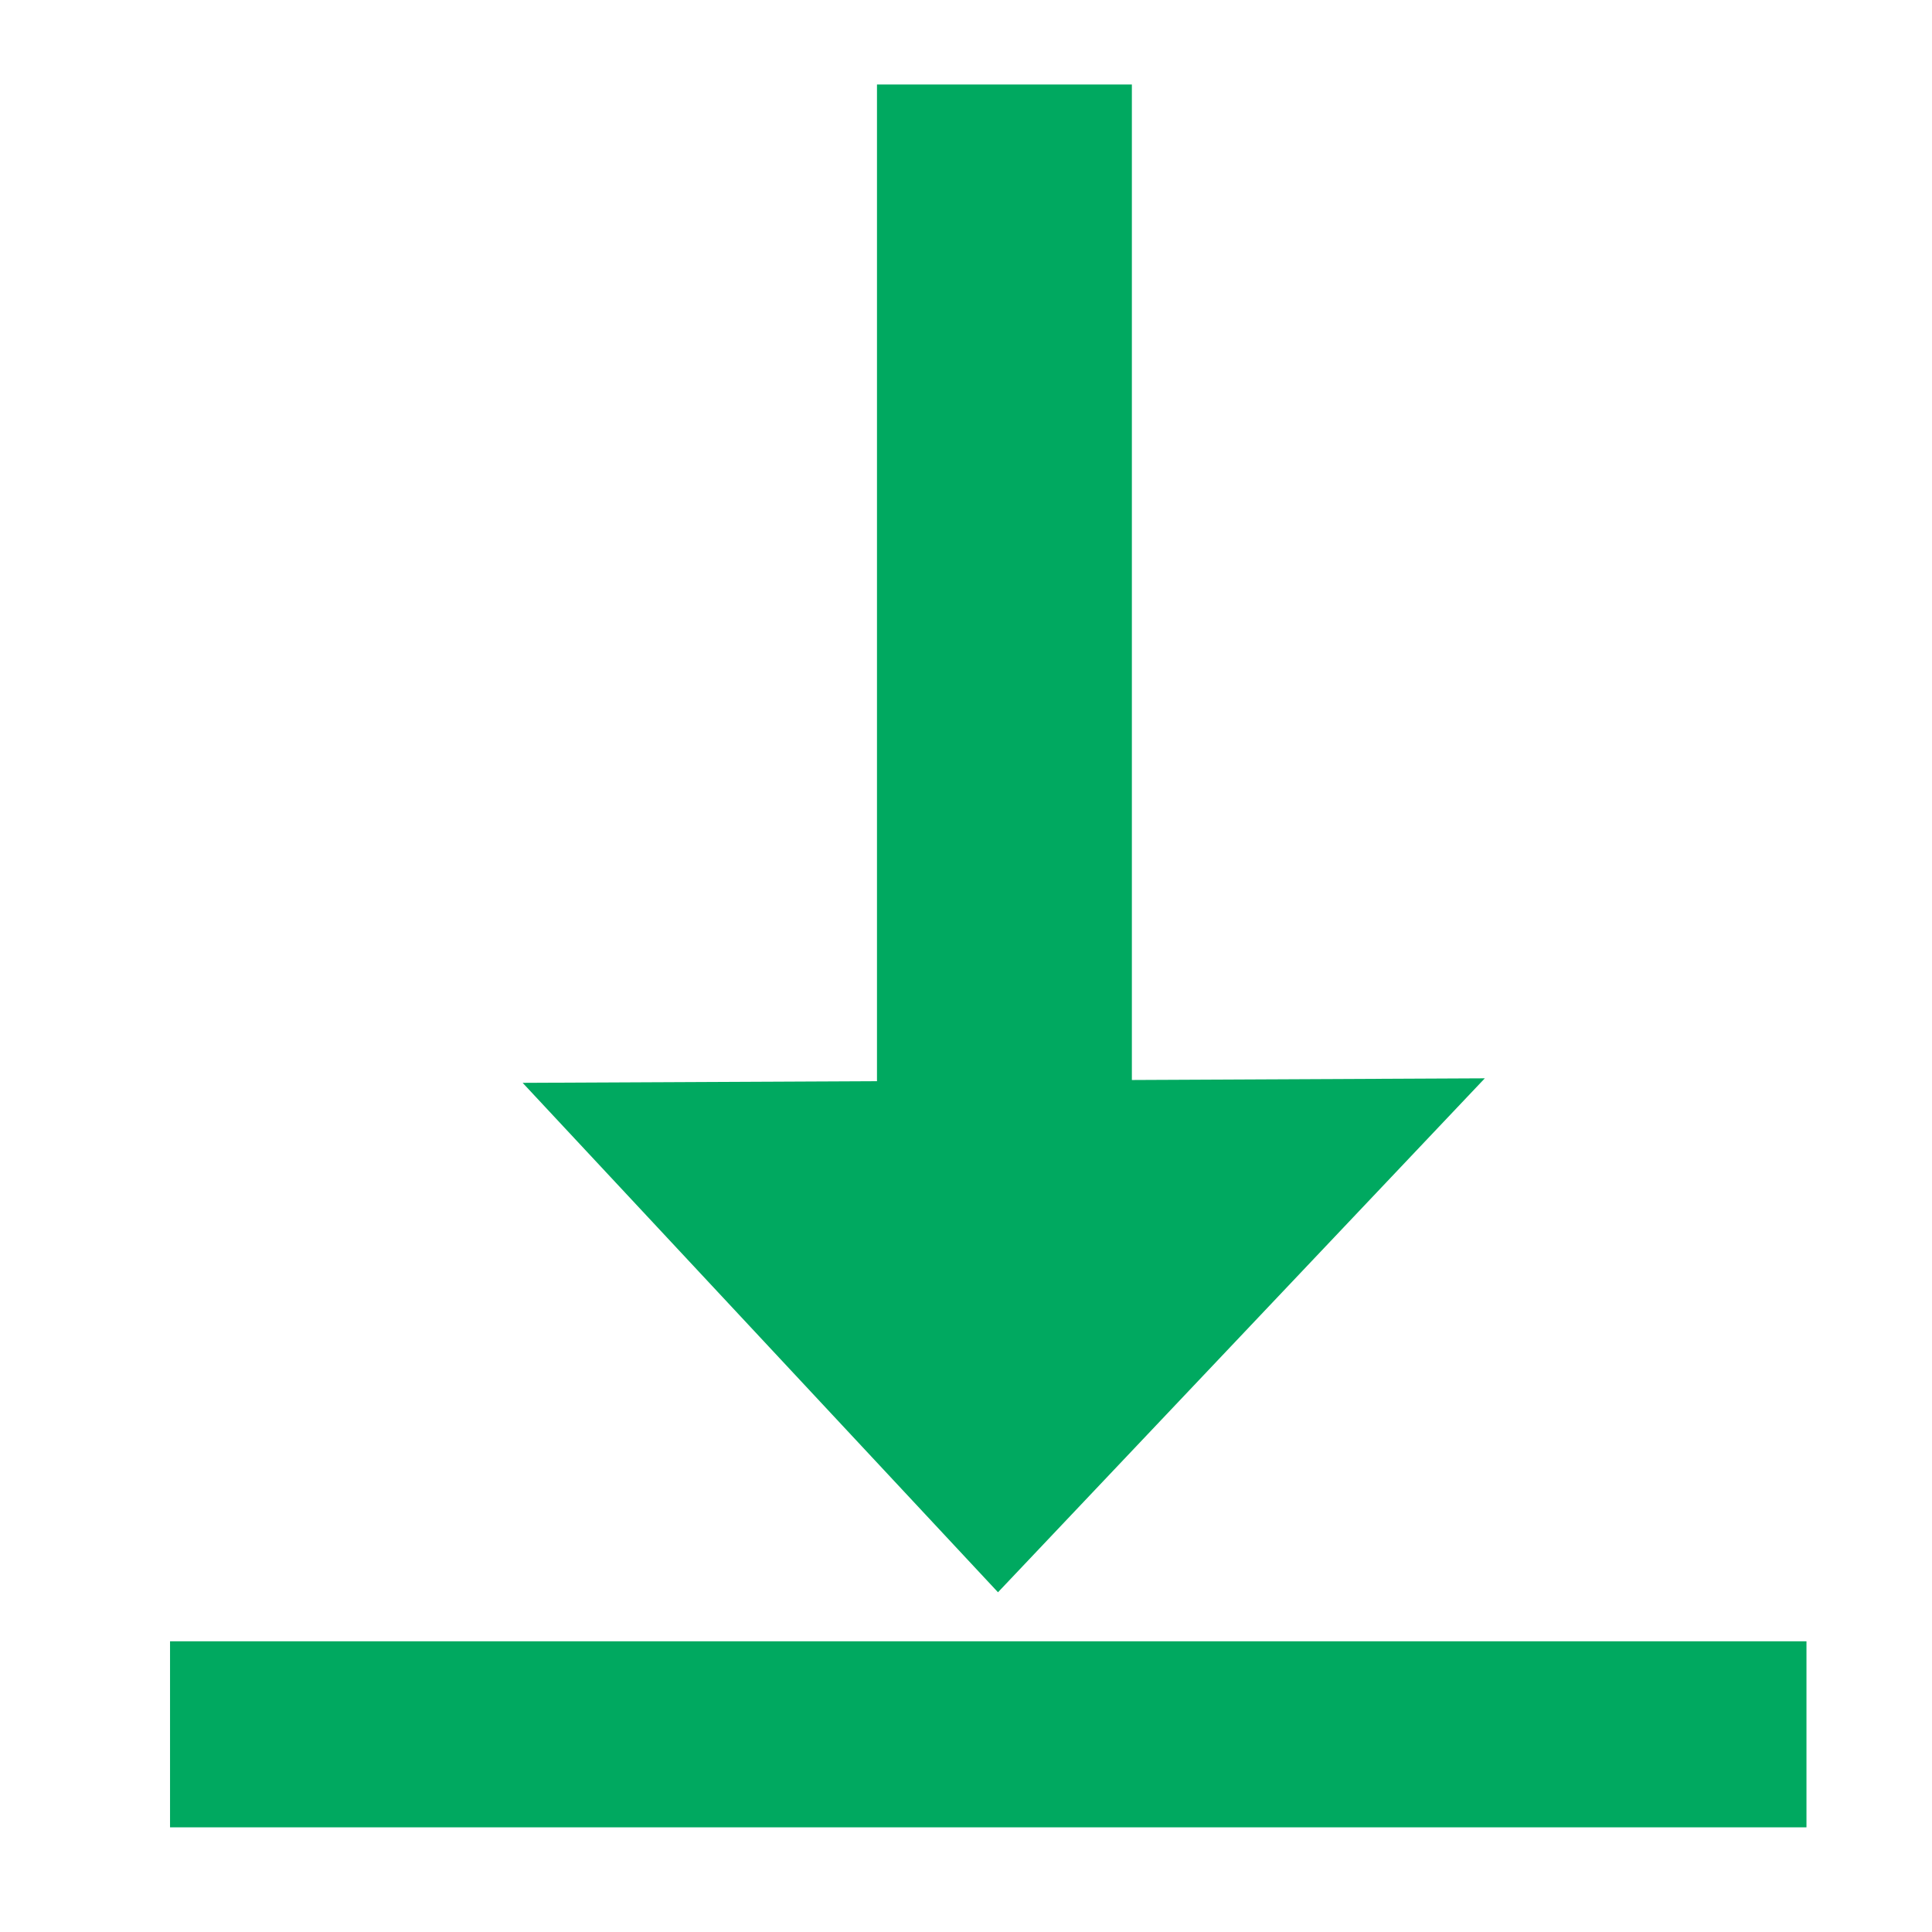 <?xml version="1.0" encoding="UTF-8"?>
<!-- This icon was created by Morgane Schieber (schieber.morgane@gmail.com) -->
<svg width="24" height="24" version="1.1" viewBox="0 0 5.556 5.556" xmlns="http://www.w3.org/2000/svg" xmlns:cc="http://creativecommons.org/ns#" xmlns:dc="http://purl.org/dc/elements/1.1/" xmlns:rdf="http://www.w3.org/1999/02/22-rdf-syntax-ns#">
 <g fill="#00a960">
  <path d="m-47.851-28.552 113.94-3.966" stroke-width=".265"/>
  <rect x="2.522" y=".243" width=".733" height="3.095" stroke-width=".319"/>
  <path d="m1.503 3.114 2.767-0.013-1.4 1.478z"/>
  <rect x=".489" y="4.72" width="4.706" height=".535" stroke-width=".265"/>
 </g>
</svg>
